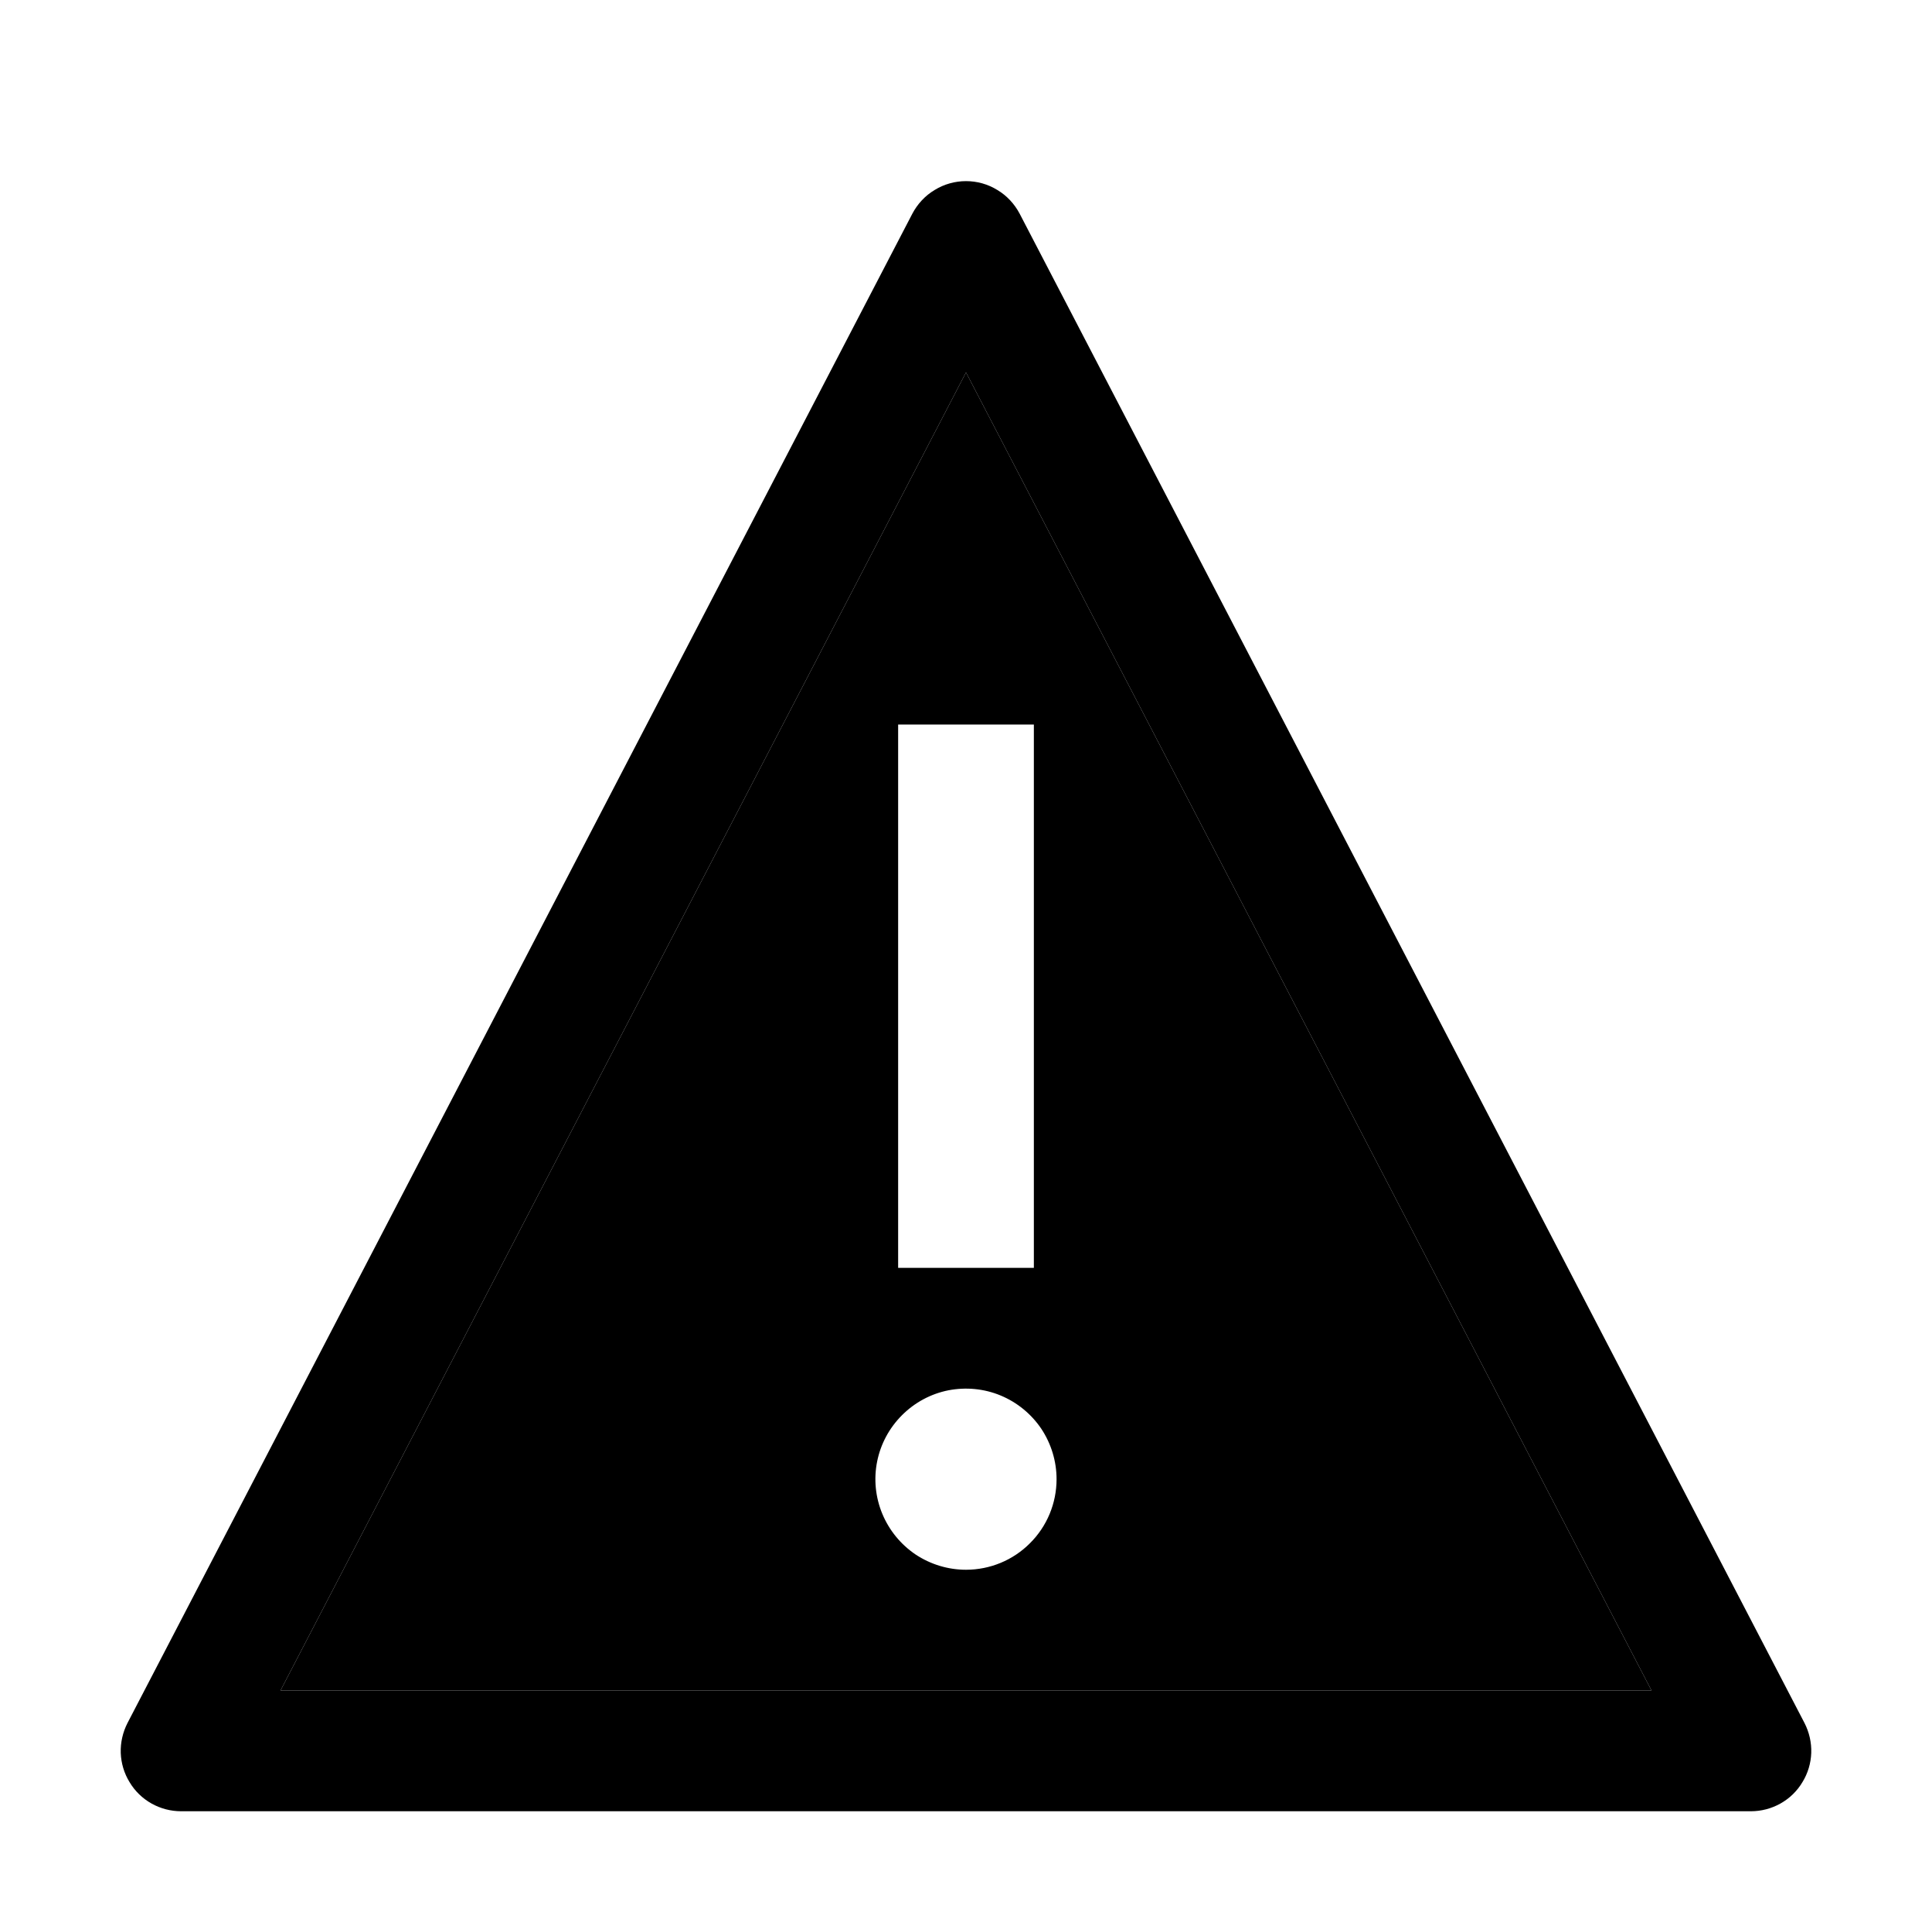 <svg width="16" height="16" viewBox="0 0 16 16" fill="currentColor" xmlns="http://www.w3.org/2000/svg">
    <path d="M8.001 3.086H7.999L2.324 13.998L2.325 14H13.675L13.676 13.998L8.001 3.086ZM7.438 6H8.562V10.5H7.438V6ZM8 13C7.852 13 7.707 12.956 7.583 12.874C7.46 12.791 7.364 12.674 7.307 12.537C7.25 12.4 7.235 12.249 7.264 12.104C7.293 11.958 7.365 11.825 7.47 11.72C7.575 11.615 7.708 11.543 7.854 11.514C7.999 11.486 8.15 11.5 8.287 11.557C8.424 11.614 8.541 11.71 8.624 11.833C8.706 11.957 8.75 12.102 8.75 12.25C8.75 12.449 8.671 12.64 8.53 12.78C8.39 12.921 8.199 13 8 13Z"/>
    <path d="M14.5 15H1.5C1.414 15 1.33 14.978 1.255 14.936C1.18 14.894 1.117 14.833 1.073 14.759C1.028 14.686 1.003 14.602 1 14.517C0.997 14.431 1.017 14.345 1.056 14.269L7.556 1.769C7.599 1.688 7.662 1.62 7.741 1.573C7.819 1.525 7.909 1.5 8 1.5C8.092 1.5 8.181 1.525 8.259 1.573C8.338 1.62 8.401 1.688 8.444 1.769L14.944 14.269C14.983 14.345 15.003 14.431 15 14.517C14.997 14.602 14.972 14.686 14.927 14.759C14.883 14.833 14.82 14.894 14.745 14.936C14.67 14.978 14.586 15 14.5 15ZM2.325 14H13.675L13.676 13.998L8.001 3.086H7.999L2.324 13.998L2.325 14Z"/>
</svg>